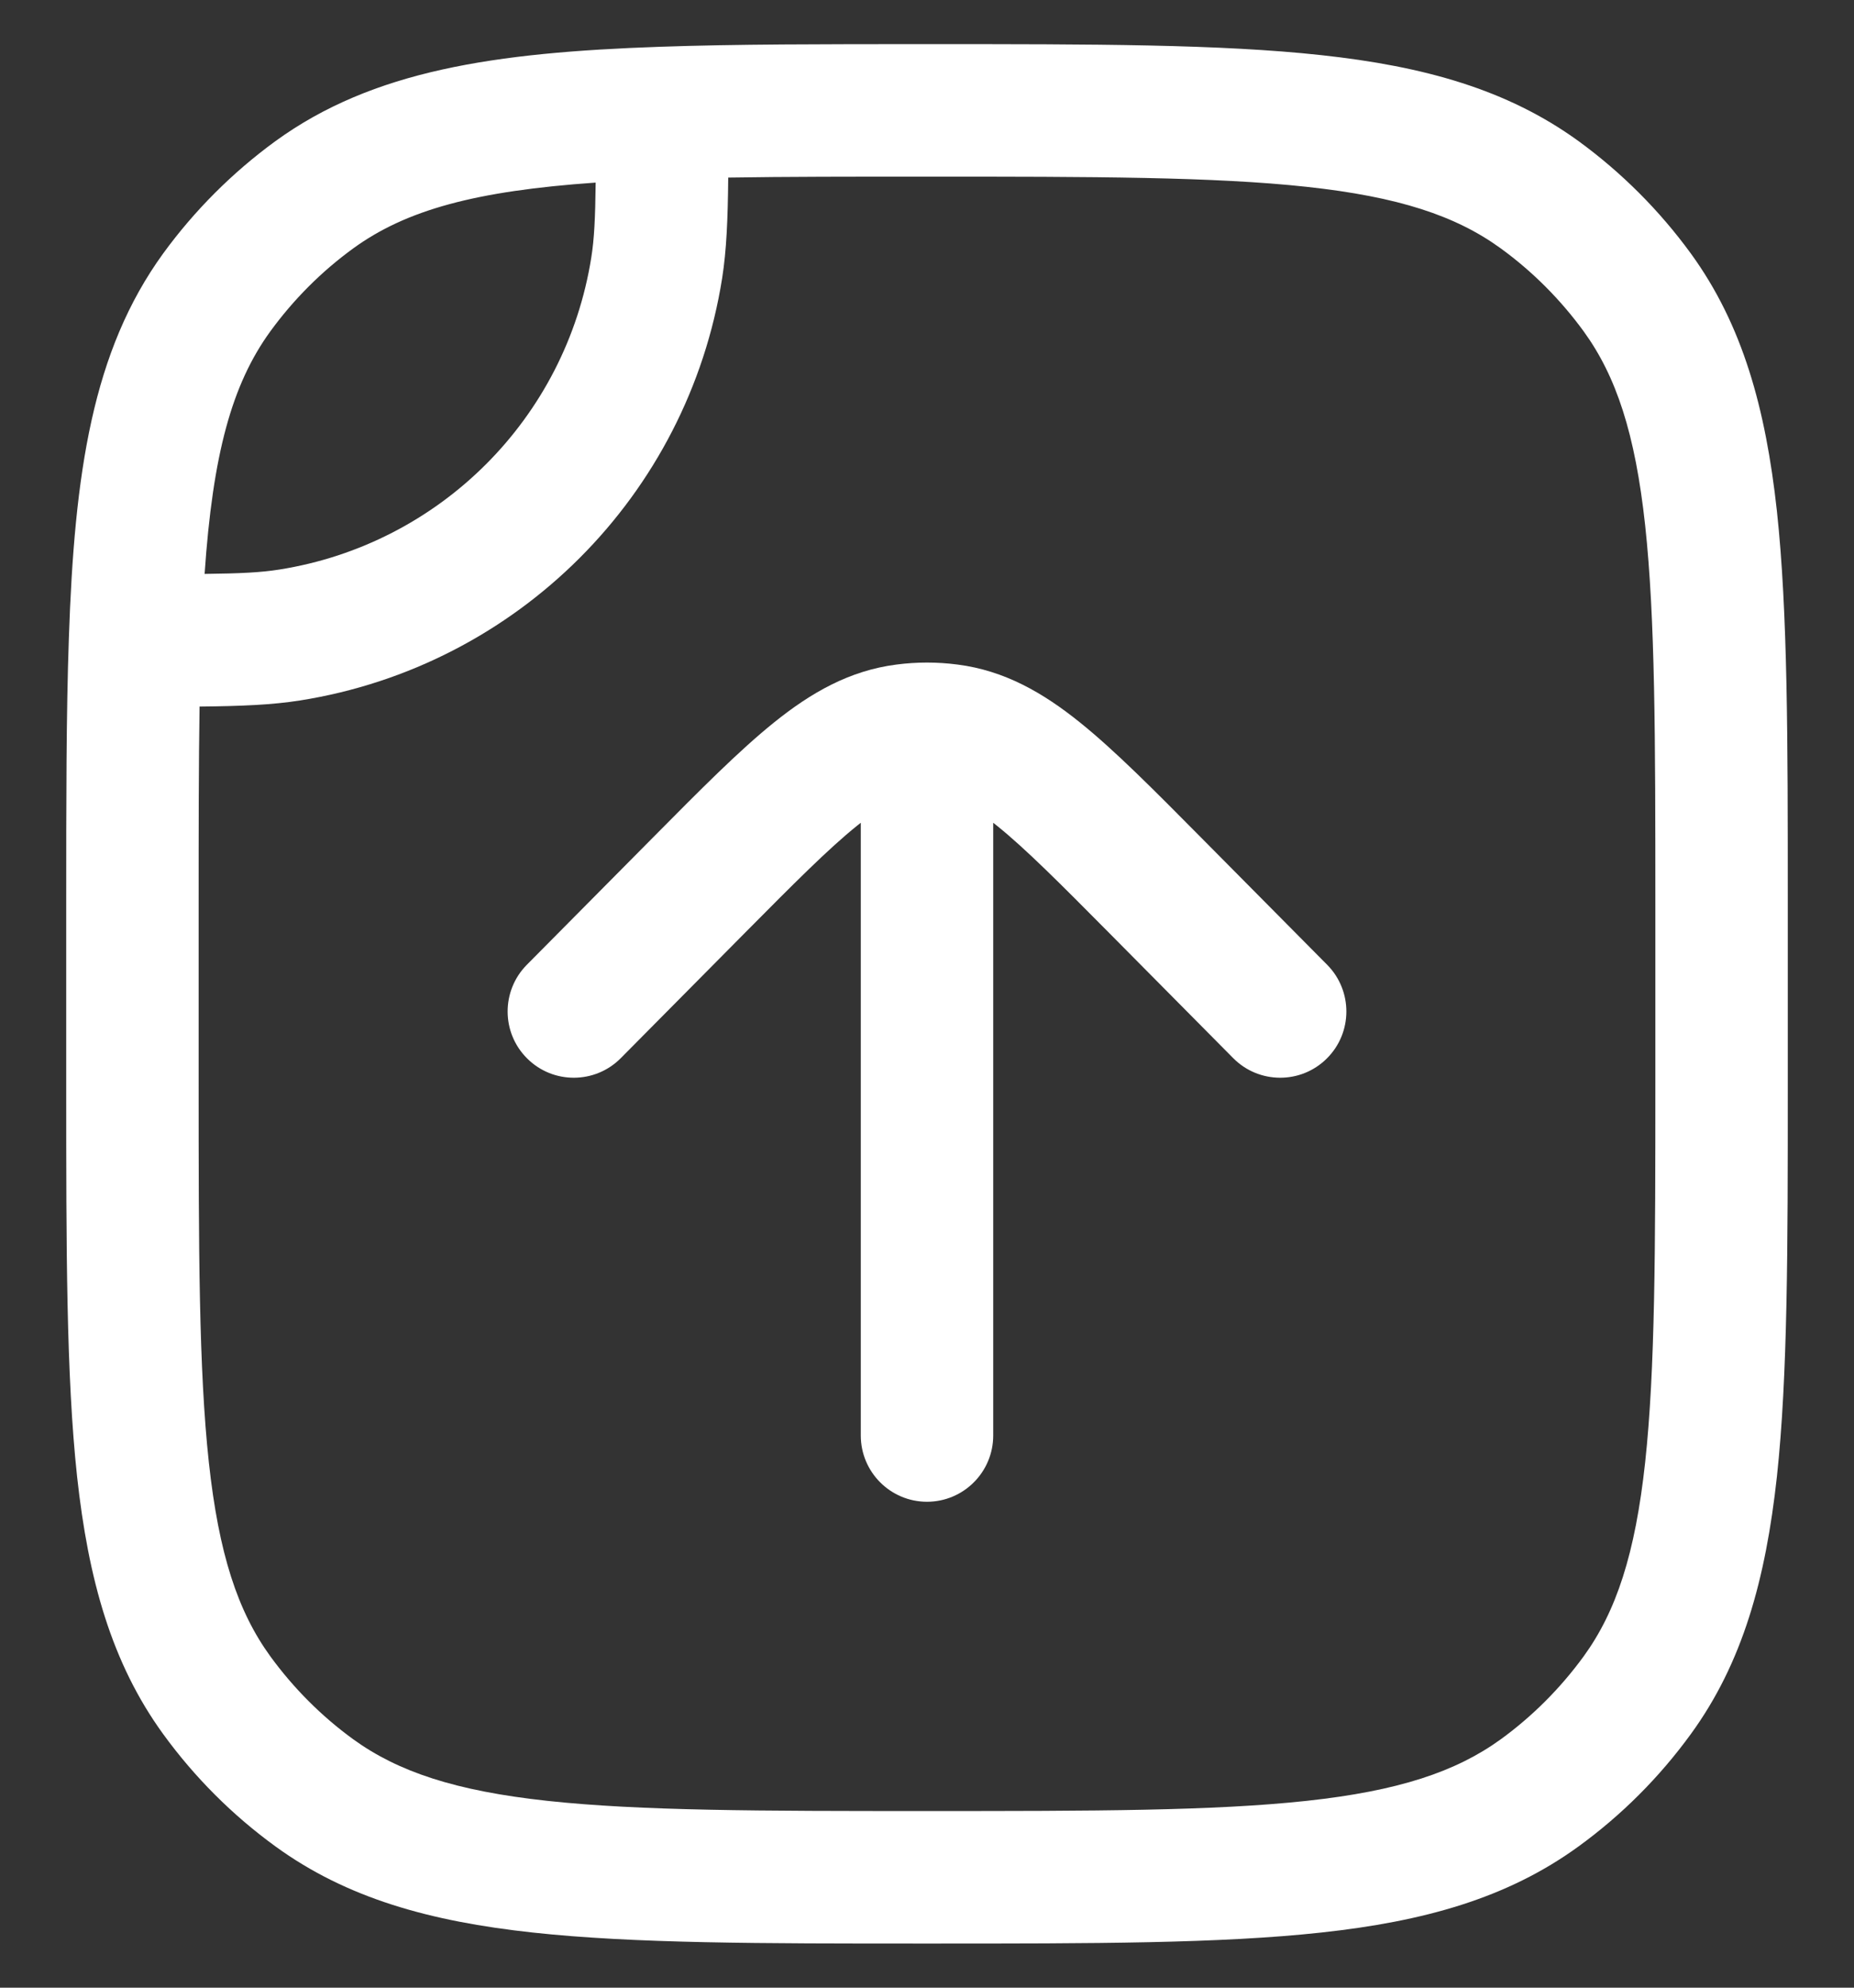 <svg width="14" height="15" viewBox="0 0 14 15" fill="none" xmlns="http://www.w3.org/2000/svg">
<rect x="0" y="0" width="14" height="15" fill="#333333" stroke="none"/>
<path d="M7.529 6.232C7.519 6.224 7.509 6.216 7.5 6.209V10.833C7.5 11.109 7.276 11.333 7 11.333C6.724 11.333 6.5 11.109 6.5 10.833V6.209C6.491 6.216 6.481 6.224 6.471 6.232C6.256 6.405 6 6.662 5.62 7.045L4.688 7.985C4.494 8.181 4.177 8.183 3.981 7.988C3.785 7.794 3.784 7.477 3.978 7.281L4.93 6.321C5.285 5.963 5.58 5.665 5.845 5.452C6.122 5.229 6.414 5.06 6.77 5.015C6.923 4.995 7.077 4.995 7.23 5.015C7.586 5.06 7.878 5.229 8.155 5.452C8.42 5.665 8.715 5.963 9.07 6.321L10.022 7.281C10.216 7.477 10.215 7.794 10.019 7.988C9.823 8.183 9.506 8.181 9.312 7.985L8.38 7.045C8 6.662 7.744 6.405 7.529 6.232Z" fill="white"/>
<path fill-rule="evenodd" clip-rule="evenodd" d="M11.92 1.065C11.382 0.675 10.753 0.5 9.976 0.416C9.214 0.333 8.255 0.333 7.03 0.333H6.993C6.219 0.333 5.554 0.333 4.983 0.353C3.734 0.396 2.816 0.531 2.08 1.065C1.755 1.302 1.469 1.588 1.232 1.913C0.698 2.649 0.562 3.567 0.52 4.816C0.5 5.388 0.5 6.053 0.5 6.826V8.197C0.5 9.421 0.5 10.381 0.582 11.142C0.667 11.919 0.842 12.549 1.232 13.086C1.469 13.412 1.755 13.698 2.08 13.934C2.618 14.325 3.247 14.5 4.024 14.584C4.786 14.667 5.745 14.667 6.97 14.667H7.03C8.255 14.667 9.214 14.667 9.976 14.584C10.753 14.5 11.382 14.325 11.92 13.934C12.245 13.698 12.531 13.412 12.768 13.086C13.159 12.549 13.333 11.919 13.418 11.142C13.5 10.381 13.5 9.421 13.5 8.197V6.803C13.5 5.579 13.5 4.619 13.418 3.858C13.333 3.081 13.159 2.451 12.768 1.913C12.531 1.588 12.245 1.302 11.92 1.065ZM7 1.333C8.261 1.333 9.167 1.334 9.868 1.41C10.56 1.485 10.993 1.628 11.332 1.874C11.573 2.049 11.784 2.261 11.959 2.501C12.205 2.84 12.348 3.273 12.423 3.965C12.499 4.667 12.5 5.572 12.5 6.833V8.167C12.5 9.428 12.499 10.333 12.423 11.035C12.348 11.726 12.205 12.16 11.959 12.499C11.784 12.739 11.573 12.951 11.332 13.126C10.993 13.371 10.56 13.515 9.868 13.59C9.167 13.666 8.261 13.667 7 13.667C5.739 13.667 4.833 13.666 4.132 13.59C3.44 13.515 3.007 13.371 2.668 13.126C2.427 12.951 2.216 12.739 2.041 12.499C1.795 12.16 1.652 11.726 1.577 11.035C1.501 10.333 1.5 9.428 1.5 8.167V6.833C1.5 6.268 1.5 5.772 1.507 5.332C1.824 5.329 2.057 5.319 2.266 5.286C3.907 5.026 5.193 3.74 5.453 2.1C5.486 1.89 5.496 1.657 5.499 1.34C5.939 1.333 6.434 1.333 7 1.333ZM2.11 4.298C1.973 4.32 1.815 4.328 1.545 4.331C1.607 3.425 1.751 2.901 2.041 2.501C2.216 2.261 2.427 2.049 2.668 1.874C3.068 1.584 3.591 1.441 4.498 1.378C4.495 1.648 4.487 1.806 4.465 1.943C4.273 3.156 3.322 4.106 2.11 4.298Z" fill="white"/>
</svg>
